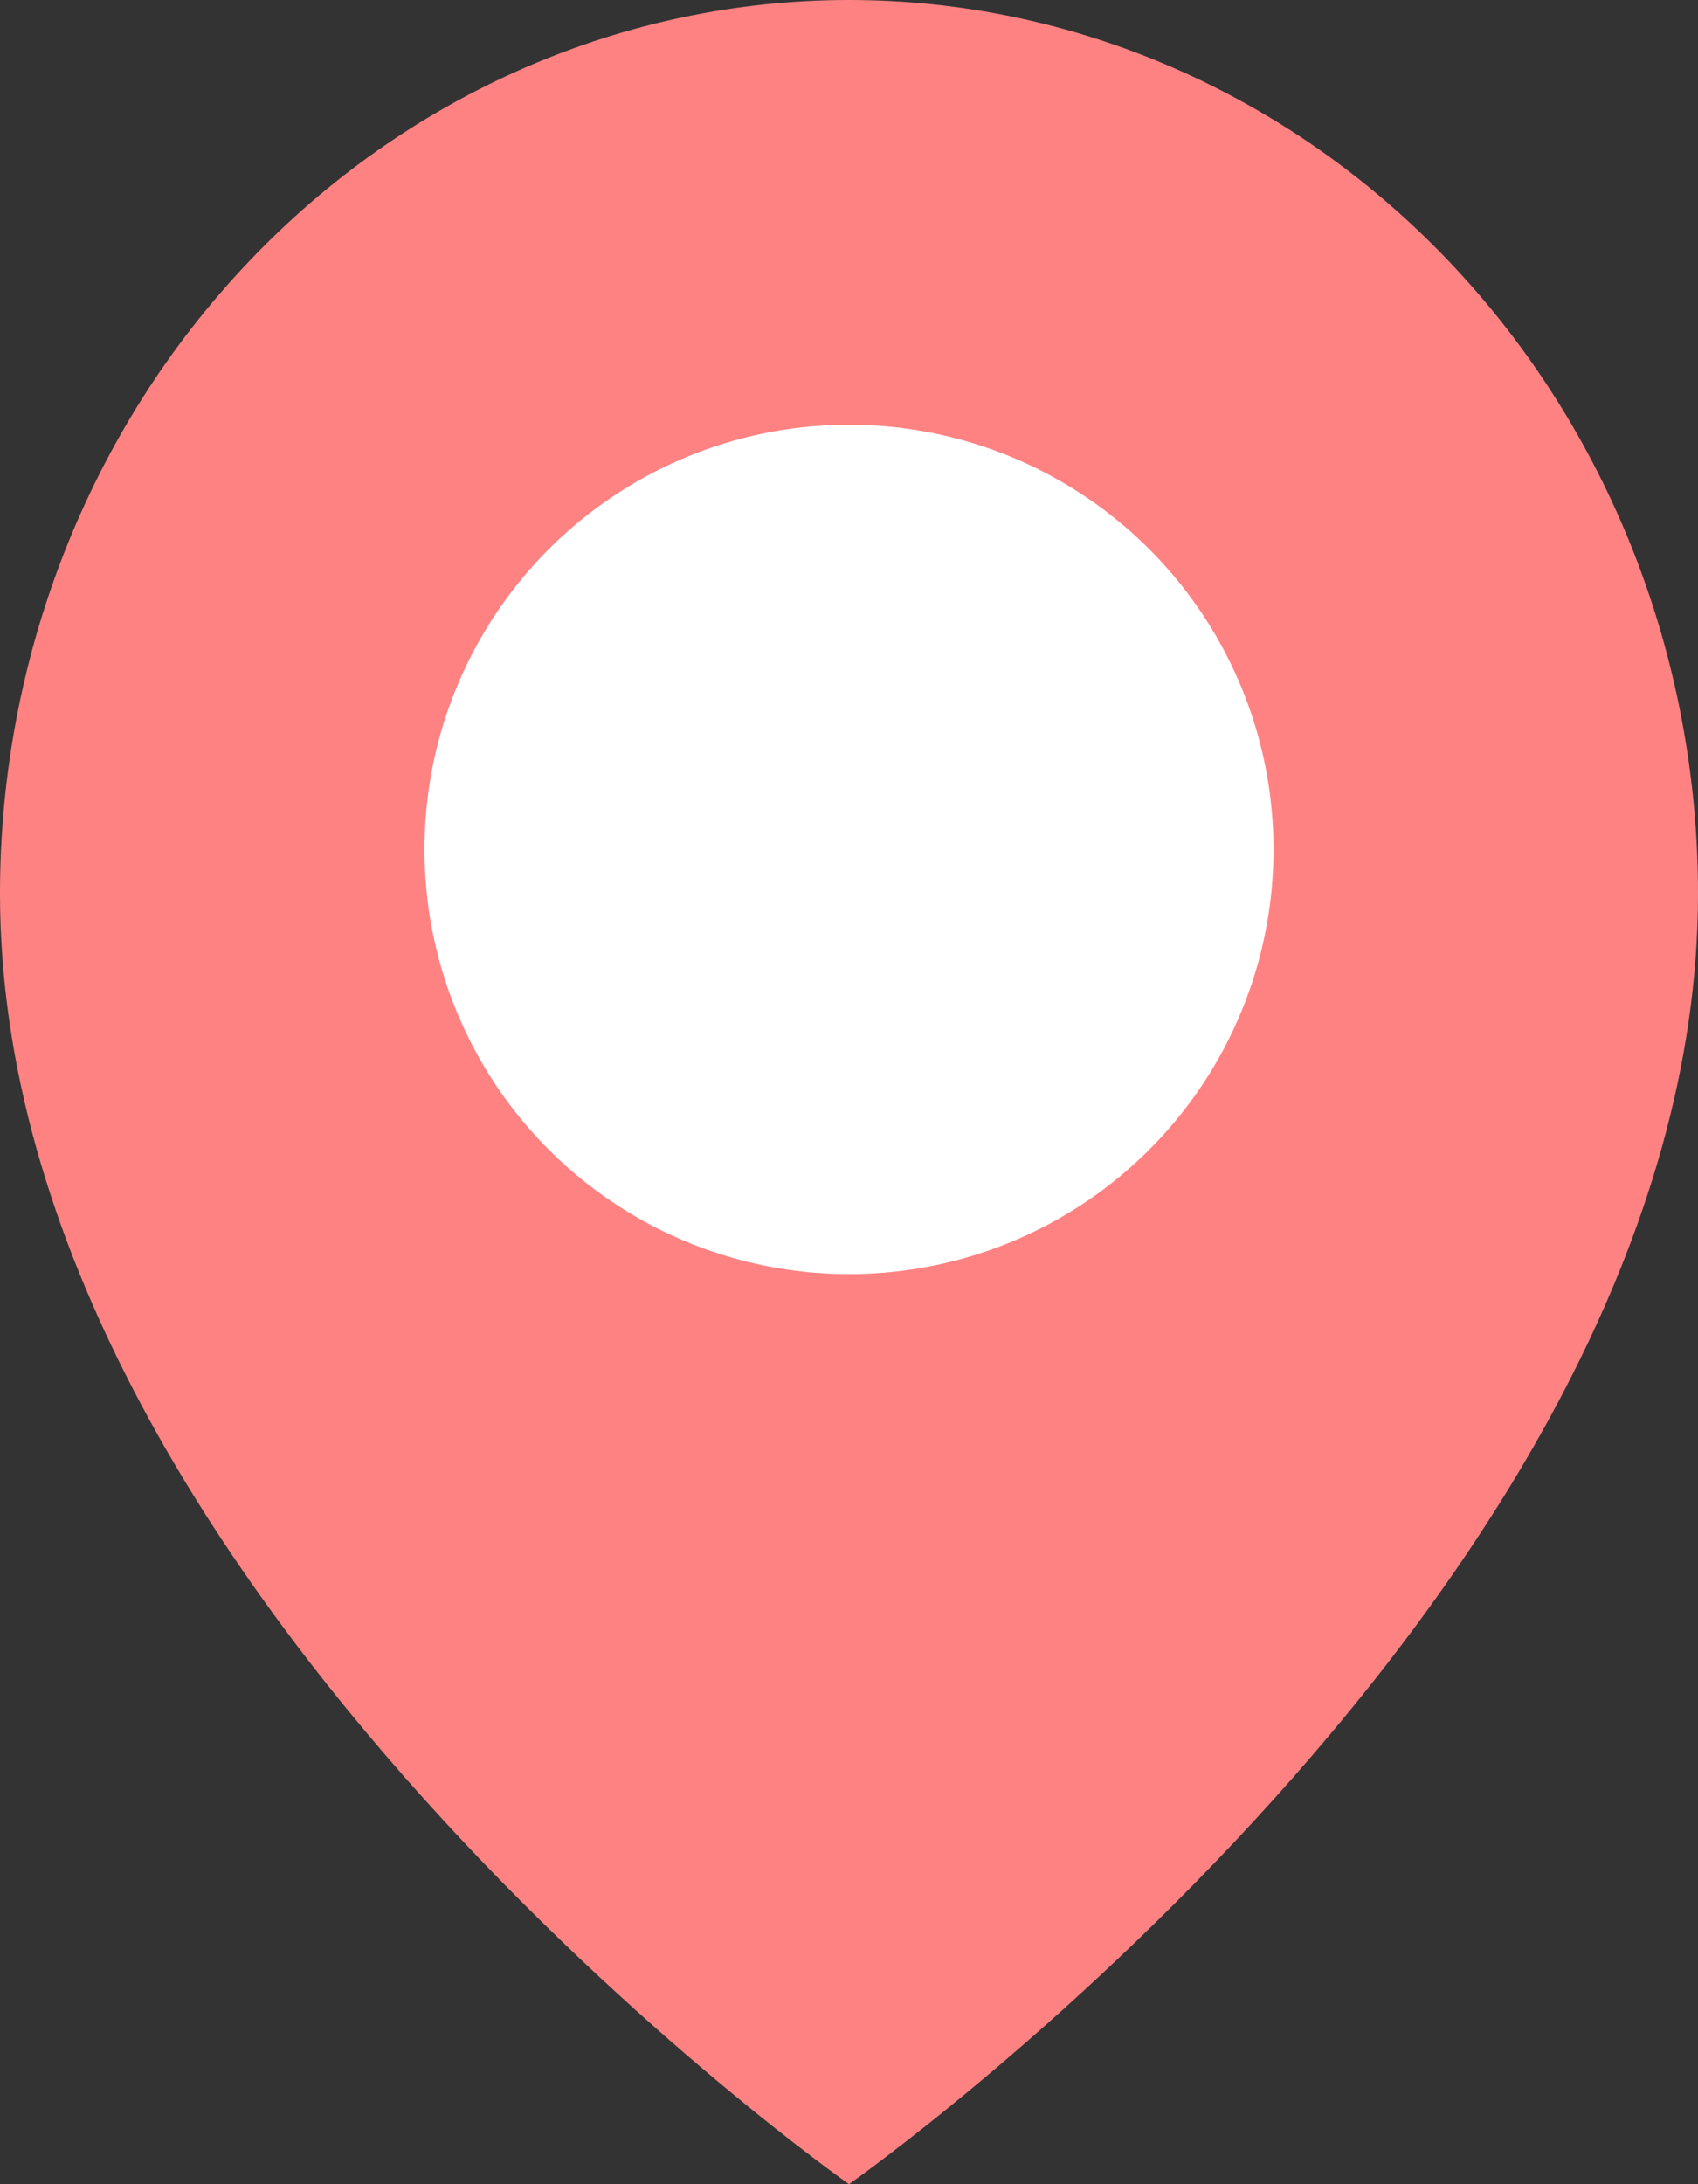<svg width="28" height="36" viewBox="0 0 28 36" fill="none" xmlns="http://www.w3.org/2000/svg">
<rect x="0" y="0" width="28" height="36" fill="#333333" stroke="none"/>
<path d="M28 14.727C28 26.182 14 36 14 36C14 36 0 26.182 0 14.727C5.53285e-08 10.821 1.475 7.075 4.101 4.314C6.726 1.552 10.287 0 14 0C17.713 0 21.274 1.552 23.899 4.314C26.525 7.075 28 10.821 28 14.727Z" fill="#FF8283"/>
<circle cx="14" cy="14" r="7" fill="white"/>
</svg>
